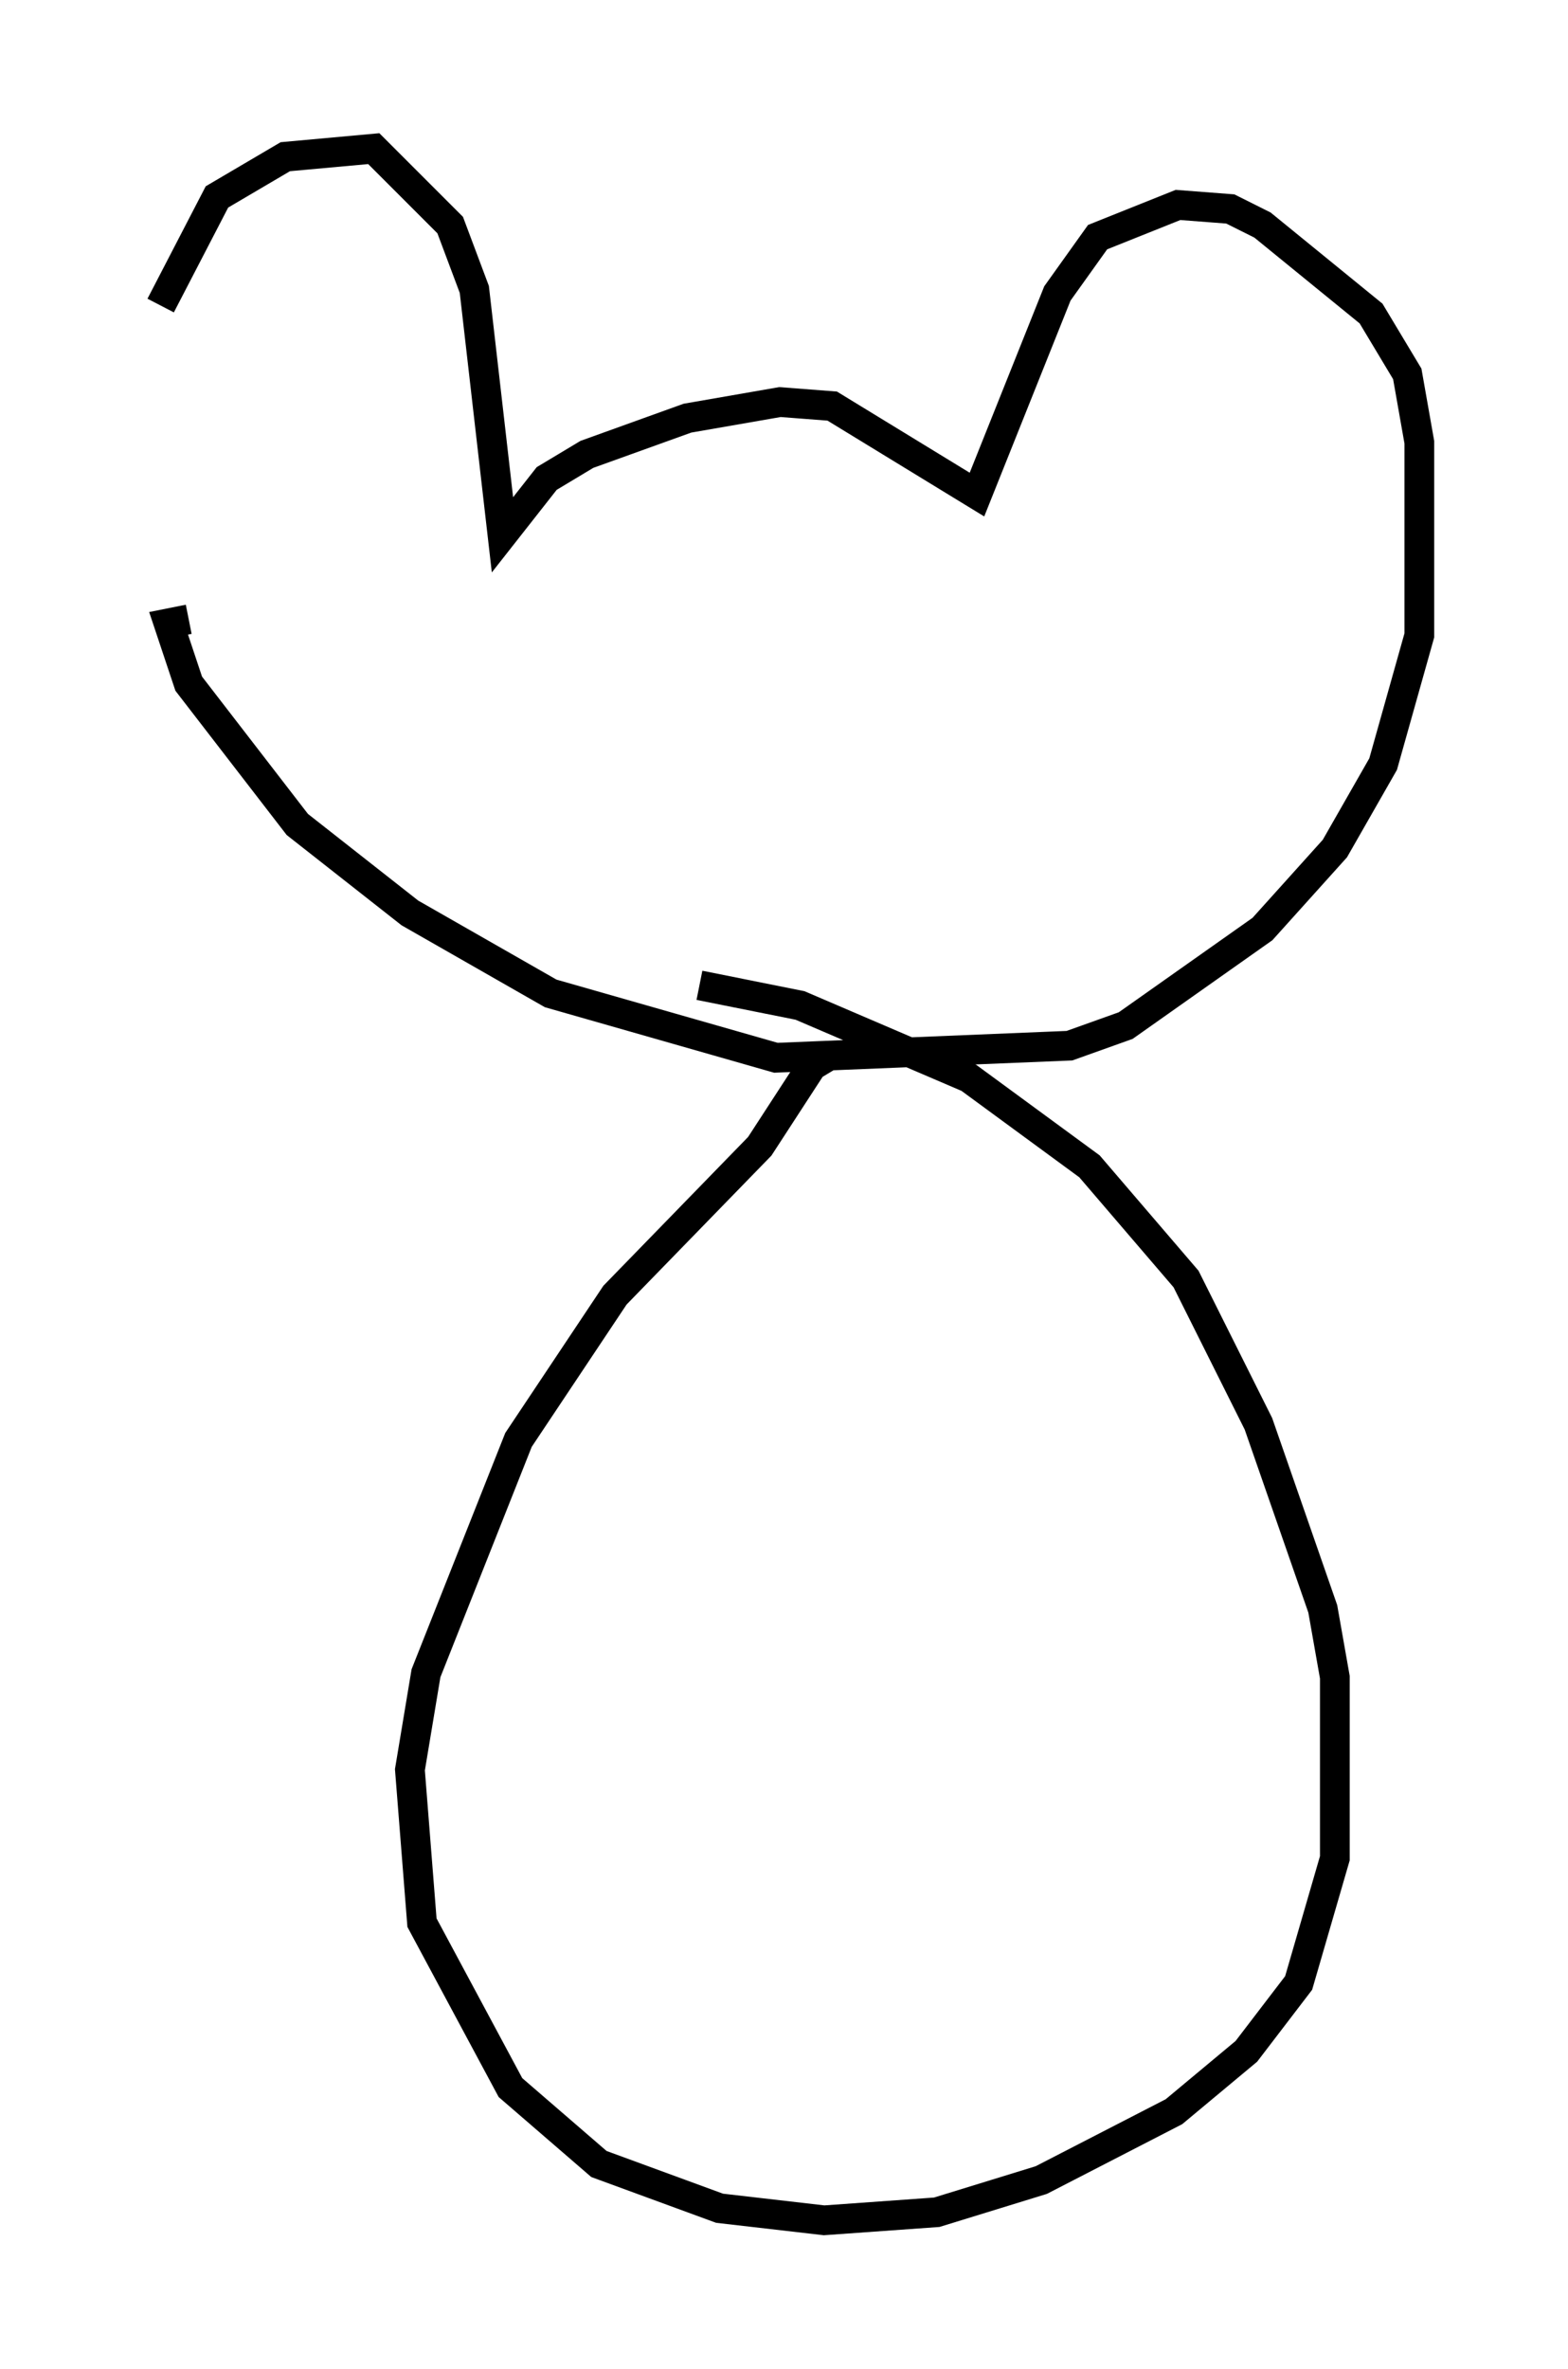 <?xml version="1.0" encoding="utf-8" ?>
<svg baseProfile="full" height="79.688" version="1.1" width="52.76" xmlns="http://www.w3.org/2000/svg" xmlns:ev="http://www.w3.org/2001/xml-events" xmlns:xlink="http://www.w3.org/1999/xlink"><defs /><rect fill="white" height="79.688" width="52.76" x="0" y="0" /><path d="M5, 18.938 m0.406, -8.66 l1.894, -3.654 2.3, -1.353 l2.977, -0.271 2.571, 2.571 l0.812, 2.165 0.947, 8.254 l1.488, -1.894 1.353, -0.812 l3.383, -1.218 3.112, -0.541 l1.759, 0.135 4.871, 2.977 l2.706, -6.766 1.353, -1.894 l2.706, -1.083 1.759, 0.135 l1.083, 0.541 3.654, 2.977 l1.218, 2.03 0.406, 2.3 l0.0, 6.495 -1.218, 4.33 l-1.624, 2.842 -2.436, 2.706 l-4.601, 3.248 -1.894, 0.677 l-9.878, 0.406 -7.578, -2.165 l-4.736, -2.706 -3.789, -2.977 l-3.654, -4.736 -0.677, -2.03 l0.677, -0.135 m21.651, 14.614 l-0.677, 0.406 -1.759, 2.706 l-4.871, 5.007 -3.248, 4.871 l-3.112, 7.848 -0.541, 3.248 l0.406, 5.142 2.977, 5.548 l2.977, 2.571 4.059, 1.488 l3.518, 0.406 3.789, -0.271 l3.518, -1.083 4.465, -2.3 l2.436, -2.03 1.759, -2.3 l1.218, -4.195 0.0, -6.089 l-0.406, -2.3 -2.165, -6.225 l-2.436, -4.871 -3.248, -3.789 l-4.059, -2.977 -5.683, -2.436 l-3.383, -0.677 " fill="none" stroke="black" stroke-width="1" /></svg>
